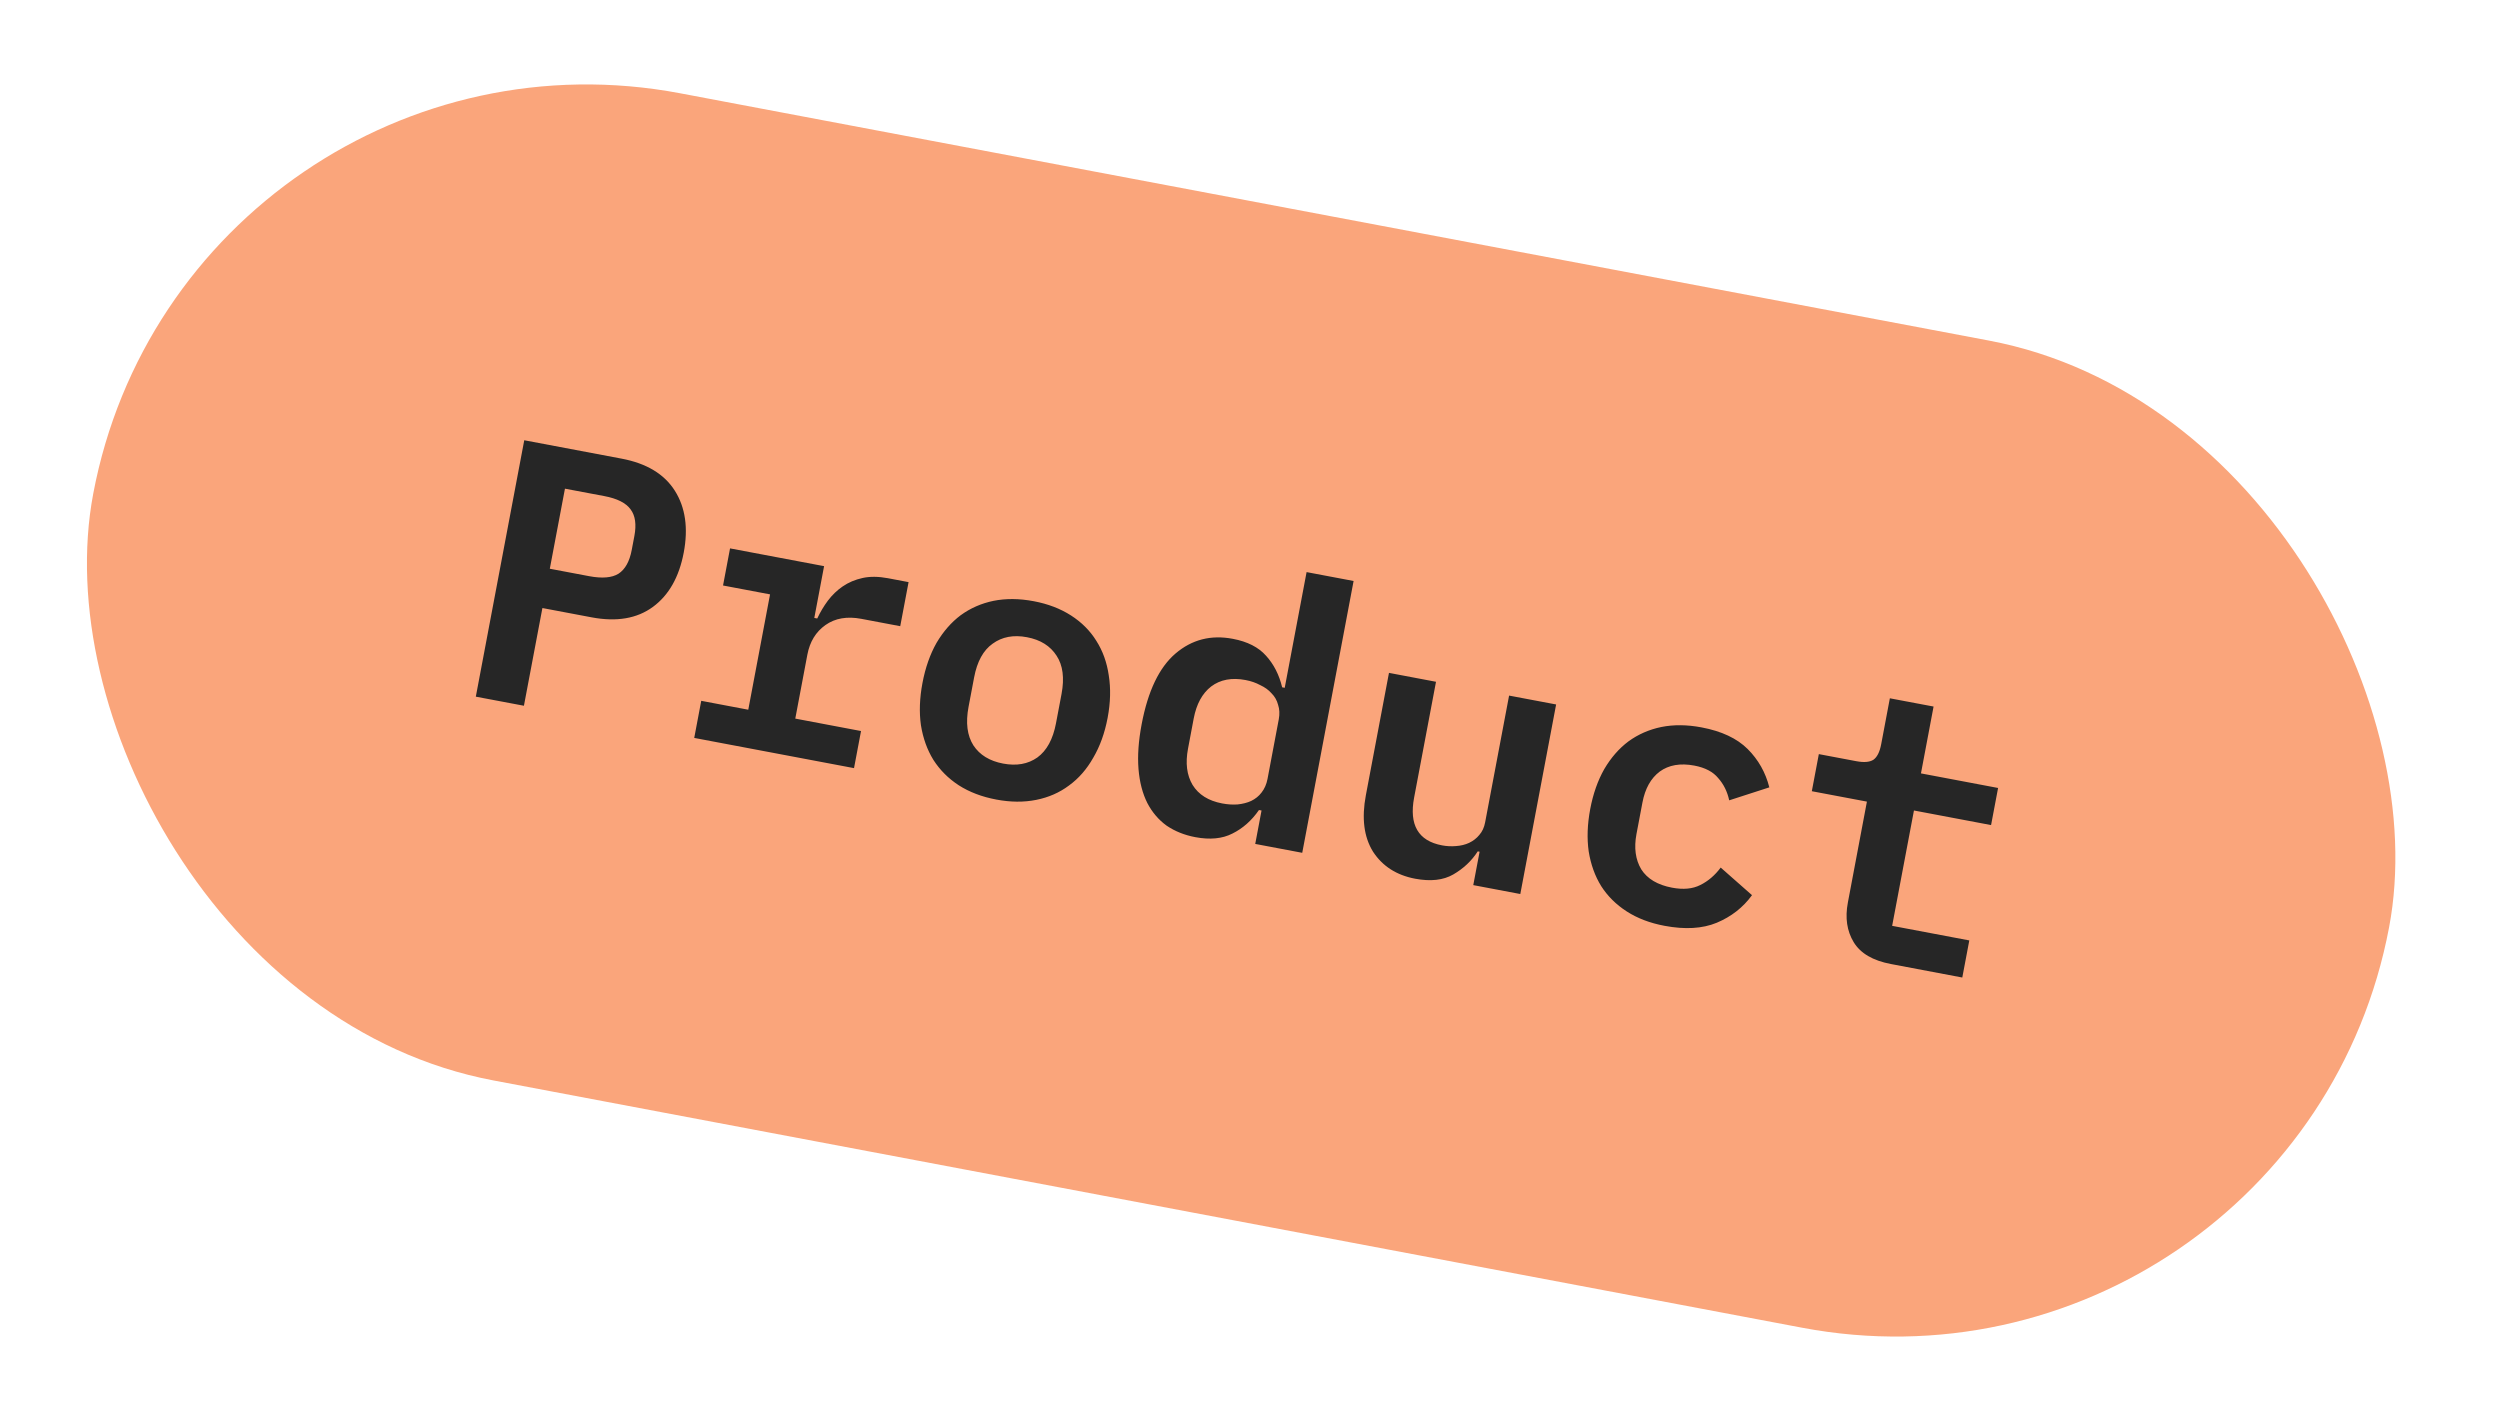 <svg width="107" height="61" viewBox="0 0 107 61" fill="none" xmlns="http://www.w3.org/2000/svg">
<rect x="7.983" width="100" height="43" rx="21.5" transform="rotate(10.7 7.983 0)" fill="#FAA57B"/>
<path d="M20.365 29.817L22.438 18.843L26.605 19.63C27.674 19.832 28.434 20.291 28.885 21.006C29.336 21.721 29.462 22.602 29.264 23.65C29.066 24.698 28.627 25.473 27.946 25.974C27.265 26.475 26.39 26.624 25.321 26.422L23.215 26.024L22.424 30.206L20.365 29.817ZM23.532 24.342L25.215 24.66C25.77 24.765 26.189 24.73 26.472 24.555C26.756 24.37 26.945 24.032 27.038 23.539L27.151 22.942C27.244 22.449 27.191 22.07 26.992 21.804C26.794 21.528 26.418 21.337 25.862 21.232L24.18 20.915L23.532 24.342ZM30.013 29.995L32.026 30.376L32.958 25.439L30.946 25.059L31.246 23.471L35.271 24.231L34.852 26.448L34.978 26.472C35.104 26.203 35.255 25.949 35.431 25.711C35.618 25.464 35.831 25.26 36.068 25.098C36.317 24.928 36.6 24.808 36.917 24.738C37.234 24.668 37.597 24.671 38.006 24.748L38.887 24.915L38.53 26.801L36.864 26.486C36.256 26.371 35.745 26.459 35.332 26.75C34.919 27.041 34.66 27.465 34.555 28.02L34.038 30.756L36.852 31.288L36.552 32.876L29.713 31.583L30.013 29.995ZM42.642 34.221C42.023 34.105 41.487 33.9 41.032 33.608C40.587 33.318 40.227 32.956 39.95 32.524C39.684 32.094 39.506 31.599 39.416 31.039C39.337 30.482 39.359 29.878 39.482 29.228C39.605 28.578 39.805 28.008 40.082 27.518C40.37 27.029 40.716 26.633 41.12 26.33C41.536 26.028 42.003 25.824 42.523 25.716C43.053 25.61 43.627 25.615 44.246 25.732C44.854 25.847 45.385 26.05 45.84 26.342C46.295 26.635 46.656 26.996 46.922 27.426C47.198 27.858 47.376 28.353 47.456 28.911C47.545 29.471 47.529 30.075 47.406 30.725C47.283 31.375 47.078 31.944 46.79 32.433C46.513 32.923 46.167 33.319 45.752 33.62C45.347 33.924 44.879 34.129 44.349 34.235C43.819 34.341 43.25 34.336 42.642 34.221ZM42.933 32.681C43.509 32.79 43.998 32.703 44.399 32.42C44.801 32.127 45.067 31.64 45.196 30.959L45.434 29.701C45.562 29.02 45.492 28.475 45.222 28.065C44.953 27.646 44.531 27.381 43.955 27.273C43.378 27.163 42.889 27.256 42.486 27.549C42.085 27.831 41.821 28.313 41.692 28.994L41.454 30.252C41.325 30.933 41.395 31.484 41.663 31.904C41.933 32.313 42.356 32.572 42.933 32.681ZM53.994 34.689L53.884 34.669C53.571 35.12 53.193 35.455 52.749 35.675C52.317 35.898 51.786 35.949 51.157 35.83C50.696 35.743 50.287 35.579 49.931 35.338C49.587 35.089 49.312 34.765 49.105 34.368C48.9 33.96 48.774 33.475 48.728 32.913C48.683 32.35 48.727 31.713 48.862 31C49.131 29.575 49.615 28.564 50.314 27.969C51.012 27.374 51.828 27.164 52.761 27.341C53.39 27.459 53.865 27.701 54.187 28.066C54.52 28.433 54.749 28.883 54.876 29.417L54.986 29.438L55.922 24.486L57.934 24.866L55.736 36.5L53.724 36.12L53.994 34.689ZM52.309 34.387C52.539 34.431 52.759 34.445 52.968 34.43C53.19 34.407 53.384 34.357 53.55 34.28C53.729 34.194 53.877 34.075 53.992 33.924C54.12 33.763 54.206 33.568 54.25 33.337L54.731 30.79C54.774 30.56 54.765 30.352 54.702 30.166C54.652 29.972 54.558 29.808 54.421 29.673C54.296 29.53 54.133 29.413 53.934 29.321C53.746 29.22 53.538 29.148 53.307 29.105C52.72 28.994 52.23 29.086 51.838 29.381C51.456 29.678 51.207 30.135 51.09 30.754L50.847 32.043C50.73 32.661 50.795 33.178 51.042 33.594C51.3 34.012 51.722 34.276 52.309 34.387ZM63.327 36.453L63.248 36.438C62.987 36.844 62.637 37.174 62.198 37.428C61.772 37.673 61.228 37.733 60.568 37.609C59.772 37.458 59.171 37.073 58.767 36.454C58.376 35.827 58.273 35.02 58.459 34.035L59.448 28.799L61.461 29.18L60.525 34.132C60.303 35.306 60.7 35.989 61.717 36.181C61.916 36.219 62.115 36.229 62.314 36.212C62.523 36.198 62.711 36.152 62.877 36.075C63.056 35.989 63.202 35.876 63.316 35.734C63.44 35.595 63.523 35.415 63.564 35.195L64.589 29.771L66.602 30.151L65.069 38.264L63.056 37.883L63.327 36.453ZM71.237 39.624C70.619 39.508 70.082 39.303 69.627 39.011C69.172 38.719 68.806 38.356 68.53 37.924C68.264 37.494 68.086 36.999 67.996 36.439C67.917 35.882 67.939 35.278 68.061 34.628C68.184 33.978 68.384 33.408 68.662 32.918C68.949 32.429 69.295 32.033 69.7 31.73C70.115 31.428 70.583 31.224 71.103 31.116C71.633 31.009 72.207 31.015 72.826 31.132C73.685 31.294 74.343 31.603 74.8 32.058C75.257 32.514 75.566 33.061 75.727 33.699L74.01 34.254C73.929 33.88 73.772 33.563 73.539 33.302C73.319 33.032 72.978 32.854 72.517 32.767C71.919 32.654 71.425 32.74 71.035 33.024C70.655 33.311 70.409 33.752 70.296 34.35L70.04 35.702C69.93 36.289 69.998 36.79 70.245 37.206C70.504 37.613 70.943 37.875 71.562 37.992C72.044 38.083 72.447 38.046 72.772 37.879C73.107 37.714 73.398 37.465 73.646 37.132L74.986 38.313C74.604 38.839 74.101 39.232 73.476 39.494C72.864 39.747 72.118 39.791 71.237 39.624ZM80.936 41.261C80.16 41.115 79.627 40.803 79.338 40.325C79.048 39.846 78.965 39.282 79.088 38.633L79.904 34.309L77.546 33.864L77.846 32.276L79.45 32.579C79.775 32.64 80.017 32.621 80.177 32.521C80.339 32.41 80.452 32.187 80.515 31.852L80.886 29.887L82.757 30.24L82.217 33.101L85.518 33.725L85.218 35.313L81.917 34.689L80.984 39.626L84.286 40.25L83.986 41.838L80.936 41.261Z" fill="#262626"/>
</svg>
